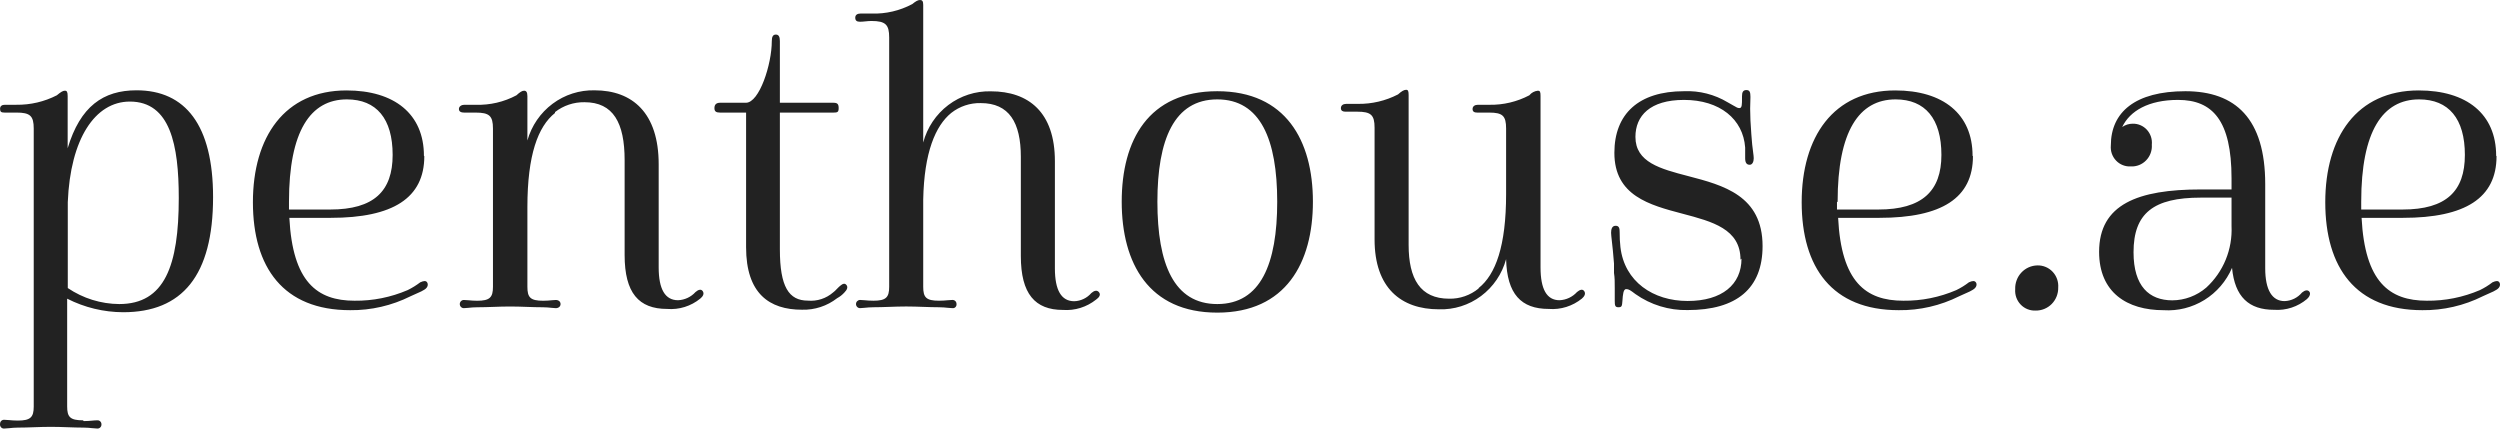 <svg width="140" height="24" viewBox="0 0 140 24" fill="none" xmlns="http://www.w3.org/2000/svg">
<g id="Logo" clip-path="url(#clip0_166_1101)">
<path id="Union" fill-rule="evenodd" clip-rule="evenodd" d="M57.167 8.789C57.167 6.855 56.51 5.773 54.921 5.773C54.324 5.759 53.74 5.954 53.268 6.325C52.386 7.041 51.75 8.538 51.7 11.182V16.06C51.7 16.654 51.863 16.84 52.583 16.84C52.78 16.84 52.932 16.826 53.062 16.814C53.16 16.805 53.247 16.797 53.332 16.797C53.362 16.796 53.393 16.8 53.422 16.811C53.45 16.821 53.477 16.838 53.499 16.86C53.52 16.881 53.538 16.907 53.549 16.936C53.561 16.965 53.566 16.996 53.565 17.027C53.569 17.058 53.565 17.09 53.554 17.12C53.544 17.15 53.527 17.177 53.504 17.2C53.482 17.222 53.454 17.238 53.425 17.248C53.395 17.258 53.363 17.261 53.332 17.256C53.268 17.256 53.184 17.247 53.085 17.238C52.943 17.223 52.77 17.206 52.583 17.206C52.296 17.206 52.002 17.195 51.702 17.185H51.702H51.702L51.702 17.185C51.39 17.174 51.071 17.163 50.747 17.163C50.424 17.163 50.108 17.174 49.797 17.185L49.797 17.185C49.497 17.195 49.202 17.206 48.911 17.206C48.725 17.206 48.557 17.223 48.416 17.237L48.416 17.237C48.316 17.247 48.23 17.256 48.162 17.256C48.102 17.256 48.045 17.232 48.002 17.189C47.96 17.146 47.936 17.087 47.936 17.027C47.936 16.966 47.96 16.908 48.002 16.865C48.045 16.822 48.102 16.797 48.162 16.797C48.25 16.797 48.334 16.805 48.43 16.814C48.557 16.826 48.705 16.84 48.911 16.84C49.617 16.84 49.794 16.654 49.794 16.06V2.099C49.794 1.383 49.596 1.175 48.798 1.175C48.693 1.175 48.576 1.186 48.463 1.197C48.356 1.208 48.251 1.218 48.162 1.218C47.978 1.218 47.894 1.153 47.894 0.989C47.894 0.824 48.028 0.759 48.183 0.759H48.819C49.607 0.784 50.388 0.601 51.086 0.229C51.291 0.064 51.404 0 51.524 0C51.644 0 51.7 0.064 51.7 0.272V7.98C51.923 7.141 52.418 6.402 53.104 5.883C53.791 5.363 54.63 5.093 55.486 5.114C57.605 5.114 59.074 6.289 59.074 9.026V15.028C59.074 16.253 59.434 16.869 60.161 16.869C60.343 16.863 60.521 16.818 60.685 16.739C60.849 16.661 60.995 16.549 61.115 16.411C61.27 16.275 61.433 16.224 61.546 16.368C61.659 16.511 61.546 16.661 61.383 16.776C60.857 17.197 60.195 17.404 59.526 17.356C57.965 17.356 57.167 16.461 57.167 14.341V8.789ZM43.221 2.301C43.221 3.605 42.522 5.754 41.773 5.754H40.326C40.1 5.754 40.008 5.868 40.008 6.055C40.008 6.241 40.1 6.305 40.326 6.305H41.781V13.848C41.781 16.448 43.094 17.344 44.909 17.344C45.62 17.365 46.316 17.137 46.88 16.699C47.034 16.616 47.172 16.507 47.289 16.377C47.445 16.219 47.494 16.076 47.402 15.961C47.31 15.847 47.205 15.875 47.042 16.011C46.968 16.074 46.908 16.136 46.852 16.194C46.787 16.263 46.726 16.326 46.654 16.377C46.46 16.544 46.236 16.672 45.993 16.75C45.751 16.829 45.495 16.858 45.241 16.835C44.175 16.835 43.673 16.061 43.673 13.97V6.305H46.668C46.894 6.305 46.965 6.284 46.965 6.055C46.965 5.825 46.894 5.754 46.668 5.754H43.673V2.301C43.673 2.05 43.603 1.936 43.447 1.936C43.292 1.936 43.221 2.05 43.221 2.301ZM3.796 16.131V11.318C3.937 7.779 5.322 5.688 7.271 5.688C9.538 5.688 10.011 8.123 10.011 11.089C10.011 14.878 9.22 17.027 6.678 17.027C5.652 17.02 4.65 16.708 3.796 16.131ZM5.167 23.555L5.166 23.555C5.039 23.567 4.891 23.581 4.686 23.581L4.651 23.538C3.923 23.538 3.761 23.352 3.761 22.757V16.726C4.734 17.221 5.808 17.481 6.897 17.485C10.202 17.485 11.932 15.437 11.932 11.038C11.932 7.013 10.386 5.057 7.645 5.057C5.781 5.057 4.495 5.953 3.789 8.302V5.38C3.789 5.15 3.747 5.079 3.634 5.079C3.521 5.079 3.408 5.15 3.182 5.337C2.479 5.697 1.701 5.878 0.915 5.867H0.279C0.116 5.867 0.003 5.931 0.003 6.096C0.003 6.261 0.067 6.304 0.251 6.304H0.915C1.684 6.304 1.889 6.483 1.889 7.199V22.772C1.889 23.366 1.706 23.552 0.999 23.552C0.794 23.552 0.646 23.538 0.519 23.526H0.519H0.519H0.519H0.519L0.519 23.526C0.423 23.517 0.339 23.509 0.251 23.509C0.219 23.505 0.187 23.508 0.156 23.518C0.126 23.527 0.098 23.544 0.074 23.566C0.051 23.587 0.032 23.614 0.02 23.644C0.008 23.674 0.002 23.706 0.003 23.739C-0.003 23.774 -0.001 23.81 0.01 23.844C0.021 23.878 0.039 23.91 0.064 23.935C0.089 23.96 0.12 23.979 0.153 23.99C0.187 24.001 0.223 24.003 0.258 23.997C0.325 23.997 0.412 23.988 0.512 23.978H0.512C0.653 23.963 0.821 23.946 1.006 23.946C1.299 23.946 1.598 23.936 1.901 23.925H1.901H1.902H1.902H1.902H1.902H1.902H1.902H1.902H1.902H1.902C2.214 23.914 2.531 23.903 2.85 23.903C3.168 23.903 3.483 23.914 3.794 23.925H3.794H3.794H3.794H3.794H3.794H3.794H3.794H3.794H3.794H3.794C4.096 23.936 4.394 23.946 4.686 23.946C4.871 23.946 5.04 23.963 5.18 23.978H5.18C5.281 23.988 5.367 23.997 5.435 23.997C5.466 24.001 5.498 23.998 5.529 23.988C5.559 23.978 5.587 23.962 5.611 23.94C5.634 23.918 5.653 23.892 5.665 23.862C5.677 23.832 5.683 23.8 5.682 23.767C5.683 23.735 5.677 23.703 5.665 23.673C5.653 23.643 5.634 23.616 5.611 23.594C5.587 23.573 5.559 23.556 5.529 23.546C5.498 23.537 5.466 23.534 5.435 23.538C5.347 23.538 5.262 23.546 5.167 23.555ZM16.183 11.733V11.318V11.296C16.183 7.342 17.383 5.566 19.424 5.566C21.084 5.566 21.988 6.647 21.988 8.675C21.988 10.702 20.943 11.733 18.492 11.733H16.183ZM18.52 12.199C22.009 12.199 23.761 11.088 23.761 8.746L23.74 8.725C23.74 6.375 22.08 5.064 19.403 5.064C15.935 5.064 14.163 7.672 14.163 11.325C14.163 14.978 15.865 17.37 19.608 17.37C20.78 17.383 21.939 17.115 22.991 16.59C23.191 16.498 23.317 16.442 23.408 16.402L23.408 16.402L23.408 16.402C23.565 16.334 23.618 16.311 23.761 16.224C23.987 16.088 23.98 15.902 23.916 15.809C23.853 15.716 23.74 15.716 23.535 15.809C23.314 15.977 23.077 16.124 22.828 16.246C21.888 16.649 20.876 16.852 19.855 16.84C17.75 16.84 16.387 15.78 16.204 12.199H18.52ZM31.081 6.326C30.127 7.085 29.534 8.676 29.534 11.598V16.061C29.534 16.655 29.696 16.842 30.417 16.842C30.617 16.842 30.77 16.827 30.896 16.814C30.983 16.806 31.056 16.799 31.123 16.799C31.285 16.799 31.391 16.892 31.391 17.028C31.391 17.164 31.278 17.257 31.123 17.257C31.058 17.257 30.975 17.248 30.879 17.238L30.879 17.238C30.747 17.224 30.589 17.207 30.417 17.207C30.116 17.207 29.815 17.197 29.509 17.186L29.509 17.186L29.509 17.186C29.197 17.175 28.881 17.164 28.559 17.164C28.239 17.164 27.931 17.175 27.626 17.186L27.625 17.186H27.625C27.325 17.196 27.028 17.207 26.723 17.207C26.536 17.207 26.364 17.224 26.222 17.239C26.122 17.249 26.038 17.257 25.974 17.257C25.914 17.257 25.857 17.233 25.814 17.19C25.772 17.147 25.748 17.089 25.748 17.028C25.748 16.967 25.772 16.909 25.814 16.866C25.857 16.823 25.914 16.799 25.974 16.799C26.064 16.799 26.154 16.807 26.254 16.816C26.384 16.828 26.532 16.842 26.723 16.842C27.429 16.842 27.606 16.655 27.606 16.061V7.2C27.606 6.484 27.401 6.305 26.631 6.305H25.995C25.84 6.305 25.699 6.262 25.699 6.104C25.699 5.947 25.861 5.868 25.995 5.868H26.652C27.44 5.892 28.221 5.709 28.919 5.338C29.124 5.151 29.237 5.08 29.35 5.08C29.463 5.08 29.534 5.151 29.534 5.381V7.866C29.767 7.042 30.262 6.319 30.944 5.811C31.625 5.302 32.453 5.038 33.298 5.058C35.417 5.058 36.886 6.326 36.886 9.199V14.972C36.886 16.197 37.246 16.813 37.974 16.813C38.346 16.796 38.696 16.632 38.948 16.355C39.104 16.218 39.266 16.168 39.358 16.312C39.45 16.455 39.358 16.605 39.217 16.72C38.694 17.147 38.029 17.355 37.359 17.3C35.77 17.3 34.979 16.405 34.979 14.284V8.969C34.979 6.878 34.344 5.724 32.733 5.724C32.137 5.714 31.554 5.908 31.081 6.276V6.326ZM68.169 17.027C65.74 17.027 64.814 14.792 64.814 11.296C64.814 7.822 65.747 5.566 68.169 5.566C70.592 5.566 71.524 7.822 71.524 11.296C71.524 14.771 70.599 17.027 68.169 17.027ZM73.523 11.296C73.523 7.873 72.004 5.108 68.169 5.108C64.313 5.108 62.816 7.844 62.816 11.296C62.816 14.749 64.334 17.507 68.169 17.507C72.004 17.507 73.523 14.72 73.523 11.296ZM82.803 16.132C83.756 15.373 84.342 13.783 84.342 10.86V7.2C84.342 6.484 84.145 6.305 83.396 6.305H82.732C82.57 6.305 82.464 6.262 82.464 6.104C82.464 5.946 82.598 5.868 82.76 5.868H83.417C84.191 5.88 84.955 5.698 85.642 5.337C85.76 5.192 85.93 5.099 86.115 5.08C86.249 5.08 86.27 5.151 86.27 5.38V14.972C86.27 16.197 86.617 16.813 87.337 16.813C87.709 16.796 88.059 16.631 88.312 16.354C88.474 16.218 88.629 16.168 88.721 16.311C88.813 16.455 88.721 16.605 88.587 16.72C88.063 17.145 87.399 17.353 86.73 17.3C85.183 17.3 84.392 16.469 84.342 14.513C84.116 15.342 83.622 16.069 82.939 16.578C82.257 17.088 81.425 17.349 80.578 17.321C78.459 17.321 76.976 16.125 76.976 13.41V7.15C76.976 6.433 76.771 6.254 76.001 6.254H75.345C75.203 6.254 75.09 6.211 75.09 6.054C75.09 5.896 75.225 5.817 75.387 5.817H76.044C76.824 5.828 77.594 5.646 78.29 5.287C78.495 5.101 78.629 5.029 78.742 5.029C78.855 5.029 78.883 5.101 78.883 5.33V13.711C78.883 15.624 79.54 16.727 81.15 16.727C81.751 16.74 82.336 16.537 82.803 16.154V16.132ZM94.231 11.97C95.893 12.409 97.468 12.824 97.468 14.542L97.524 14.484C97.524 15.931 96.436 16.855 94.508 16.855C92.58 16.855 90.97 15.774 90.744 13.84C90.713 13.564 90.699 13.286 90.701 13.009C90.701 12.801 90.68 12.643 90.475 12.643C90.271 12.643 90.221 12.837 90.221 13.037C90.221 13.124 90.239 13.277 90.264 13.502C90.297 13.795 90.344 14.209 90.384 14.757V15.287C90.426 15.566 90.426 15.767 90.426 16.139V16.855C90.426 17.113 90.447 17.206 90.631 17.206C90.814 17.206 90.836 17.156 90.857 16.834C90.878 16.512 90.906 16.189 91.062 16.189C91.214 16.189 91.305 16.258 91.568 16.456L91.584 16.468C92.441 17.073 93.465 17.386 94.508 17.364C97.256 17.364 98.704 16.153 98.704 13.782C98.704 10.949 96.495 10.372 94.538 9.861C92.981 9.455 91.584 9.09 91.584 7.665C91.584 6.49 92.397 5.595 94.303 5.595C96.316 5.595 97.616 6.677 97.729 8.26V8.861C97.729 9.134 97.828 9.227 97.983 9.227C98.138 9.227 98.209 9.048 98.209 8.861C98.209 8.785 98.194 8.667 98.173 8.506L98.173 8.505L98.173 8.505C98.142 8.271 98.1 7.945 98.075 7.522L98.025 6.741C98.003 6.304 98.003 5.867 98.025 5.43C98.025 5.158 97.983 5.043 97.799 5.043C97.616 5.043 97.552 5.158 97.552 5.387L97.552 5.483C97.553 5.841 97.554 6.053 97.411 6.053C97.311 6.053 97.246 6.015 97.097 5.925L97.096 5.925C97.014 5.876 96.907 5.812 96.754 5.731C96.014 5.287 95.163 5.07 94.303 5.108C91.768 5.108 90.405 6.376 90.405 8.56C90.405 10.961 92.373 11.48 94.231 11.97ZM102.871 11.318V11.733H105.188C107.639 11.733 108.719 10.702 108.719 8.675C108.719 6.647 107.808 5.566 106.155 5.566C104.107 5.566 102.907 7.342 102.907 11.296L102.871 11.318ZM110.485 8.746C110.485 11.088 108.74 12.199 105.244 12.199H102.935C103.111 15.78 104.474 16.84 106.586 16.84C107.605 16.852 108.615 16.649 109.553 16.246C109.802 16.125 110.039 15.979 110.259 15.809C110.464 15.716 110.577 15.716 110.647 15.809C110.718 15.902 110.711 16.088 110.485 16.224C110.342 16.311 110.289 16.334 110.132 16.402C110.041 16.442 109.915 16.498 109.715 16.59C108.664 17.116 107.504 17.384 106.332 17.37C102.596 17.37 100.894 14.978 100.894 11.325C100.894 7.672 102.659 5.064 106.134 5.064C108.804 5.064 110.464 6.375 110.464 8.725L110.485 8.746ZM114.564 14.952C114.417 14.89 114.26 14.859 114.101 14.863C113.932 14.865 113.765 14.901 113.61 14.969C113.455 15.038 113.315 15.137 113.199 15.261C113.082 15.385 112.991 15.532 112.932 15.693C112.872 15.853 112.845 16.024 112.851 16.195C112.839 16.352 112.86 16.509 112.912 16.657C112.965 16.805 113.047 16.94 113.155 17.053C113.262 17.166 113.392 17.255 113.536 17.313C113.679 17.371 113.834 17.398 113.988 17.392C114.156 17.395 114.323 17.365 114.479 17.301C114.635 17.238 114.777 17.143 114.896 17.023C115.015 16.902 115.108 16.758 115.171 16.6C115.233 16.442 115.264 16.273 115.26 16.102C115.272 15.942 115.25 15.781 115.197 15.629C115.144 15.478 115.06 15.339 114.951 15.223C114.842 15.106 114.71 15.014 114.564 14.952ZM121.648 16.819C122.346 16.816 123.021 16.562 123.554 16.103C124.025 15.67 124.396 15.137 124.641 14.541C124.885 13.945 124.996 13.302 124.966 12.658V11.067H123.243C120.594 11.067 119.478 11.941 119.478 14.126C119.478 16.036 120.358 16.817 121.648 16.819ZM127.939 16.862C128.126 16.855 128.309 16.808 128.476 16.726C128.644 16.643 128.793 16.526 128.914 16.382C129.077 16.246 129.232 16.218 129.324 16.332C129.416 16.447 129.324 16.633 129.189 16.748C128.676 17.179 128.019 17.395 127.353 17.349C125.941 17.349 125.15 16.633 124.994 15C124.672 15.747 124.132 16.375 123.446 16.799C122.759 17.223 121.961 17.423 121.159 17.371C119.118 17.371 117.55 16.382 117.55 14.104C117.55 11.433 119.733 10.609 123.243 10.609H124.966V9.986C124.966 6.741 123.9 5.595 121.971 5.595C120.319 5.595 119.274 6.211 118.843 7.113C119.017 6.991 119.224 6.926 119.436 6.927C119.585 6.924 119.732 6.953 119.869 7.013C120.006 7.072 120.129 7.16 120.23 7.271C120.33 7.382 120.407 7.514 120.454 7.657C120.501 7.8 120.517 7.952 120.502 8.102C120.514 8.263 120.491 8.424 120.436 8.576C120.381 8.727 120.295 8.865 120.183 8.98C120.072 9.095 119.937 9.185 119.789 9.244C119.641 9.302 119.482 9.328 119.323 9.32C119.17 9.328 119.018 9.304 118.876 9.247C118.733 9.191 118.605 9.104 118.499 8.992C118.393 8.881 118.312 8.747 118.261 8.601C118.211 8.455 118.193 8.299 118.207 8.145C118.207 6.282 119.57 5.108 122.381 5.108C125.192 5.108 126.852 6.648 126.852 10.308V15.021C126.852 16.246 127.24 16.862 127.939 16.862ZM132.228 11.733V11.318V11.296C132.228 7.342 133.429 5.566 135.47 5.566C137.129 5.566 138.033 6.647 138.033 8.675C138.033 10.702 136.995 11.733 134.545 11.733H132.228ZM134.566 12.199C138.055 12.199 139.806 11.088 139.806 8.746L139.785 8.725C139.785 6.375 138.125 5.064 135.449 5.064C131.981 5.064 130.215 7.672 130.215 11.325C130.215 14.978 131.91 17.37 135.653 17.37C136.826 17.383 137.985 17.115 139.036 16.59C139.236 16.498 139.362 16.442 139.453 16.402C139.611 16.334 139.663 16.311 139.806 16.224C140.032 16.088 140.025 15.902 139.962 15.809C139.898 15.716 139.785 15.716 139.58 15.809C139.36 15.979 139.124 16.125 138.874 16.246C137.934 16.649 136.921 16.852 135.901 16.84C133.796 16.84 132.433 15.78 132.249 12.199H134.566Z" fill="#222222"/>
</g>
<defs>
<clipPath id="clip0_166_1101">
<rect width="140" height="24" fill="white"/>
</clipPath>
</defs>
</svg>
